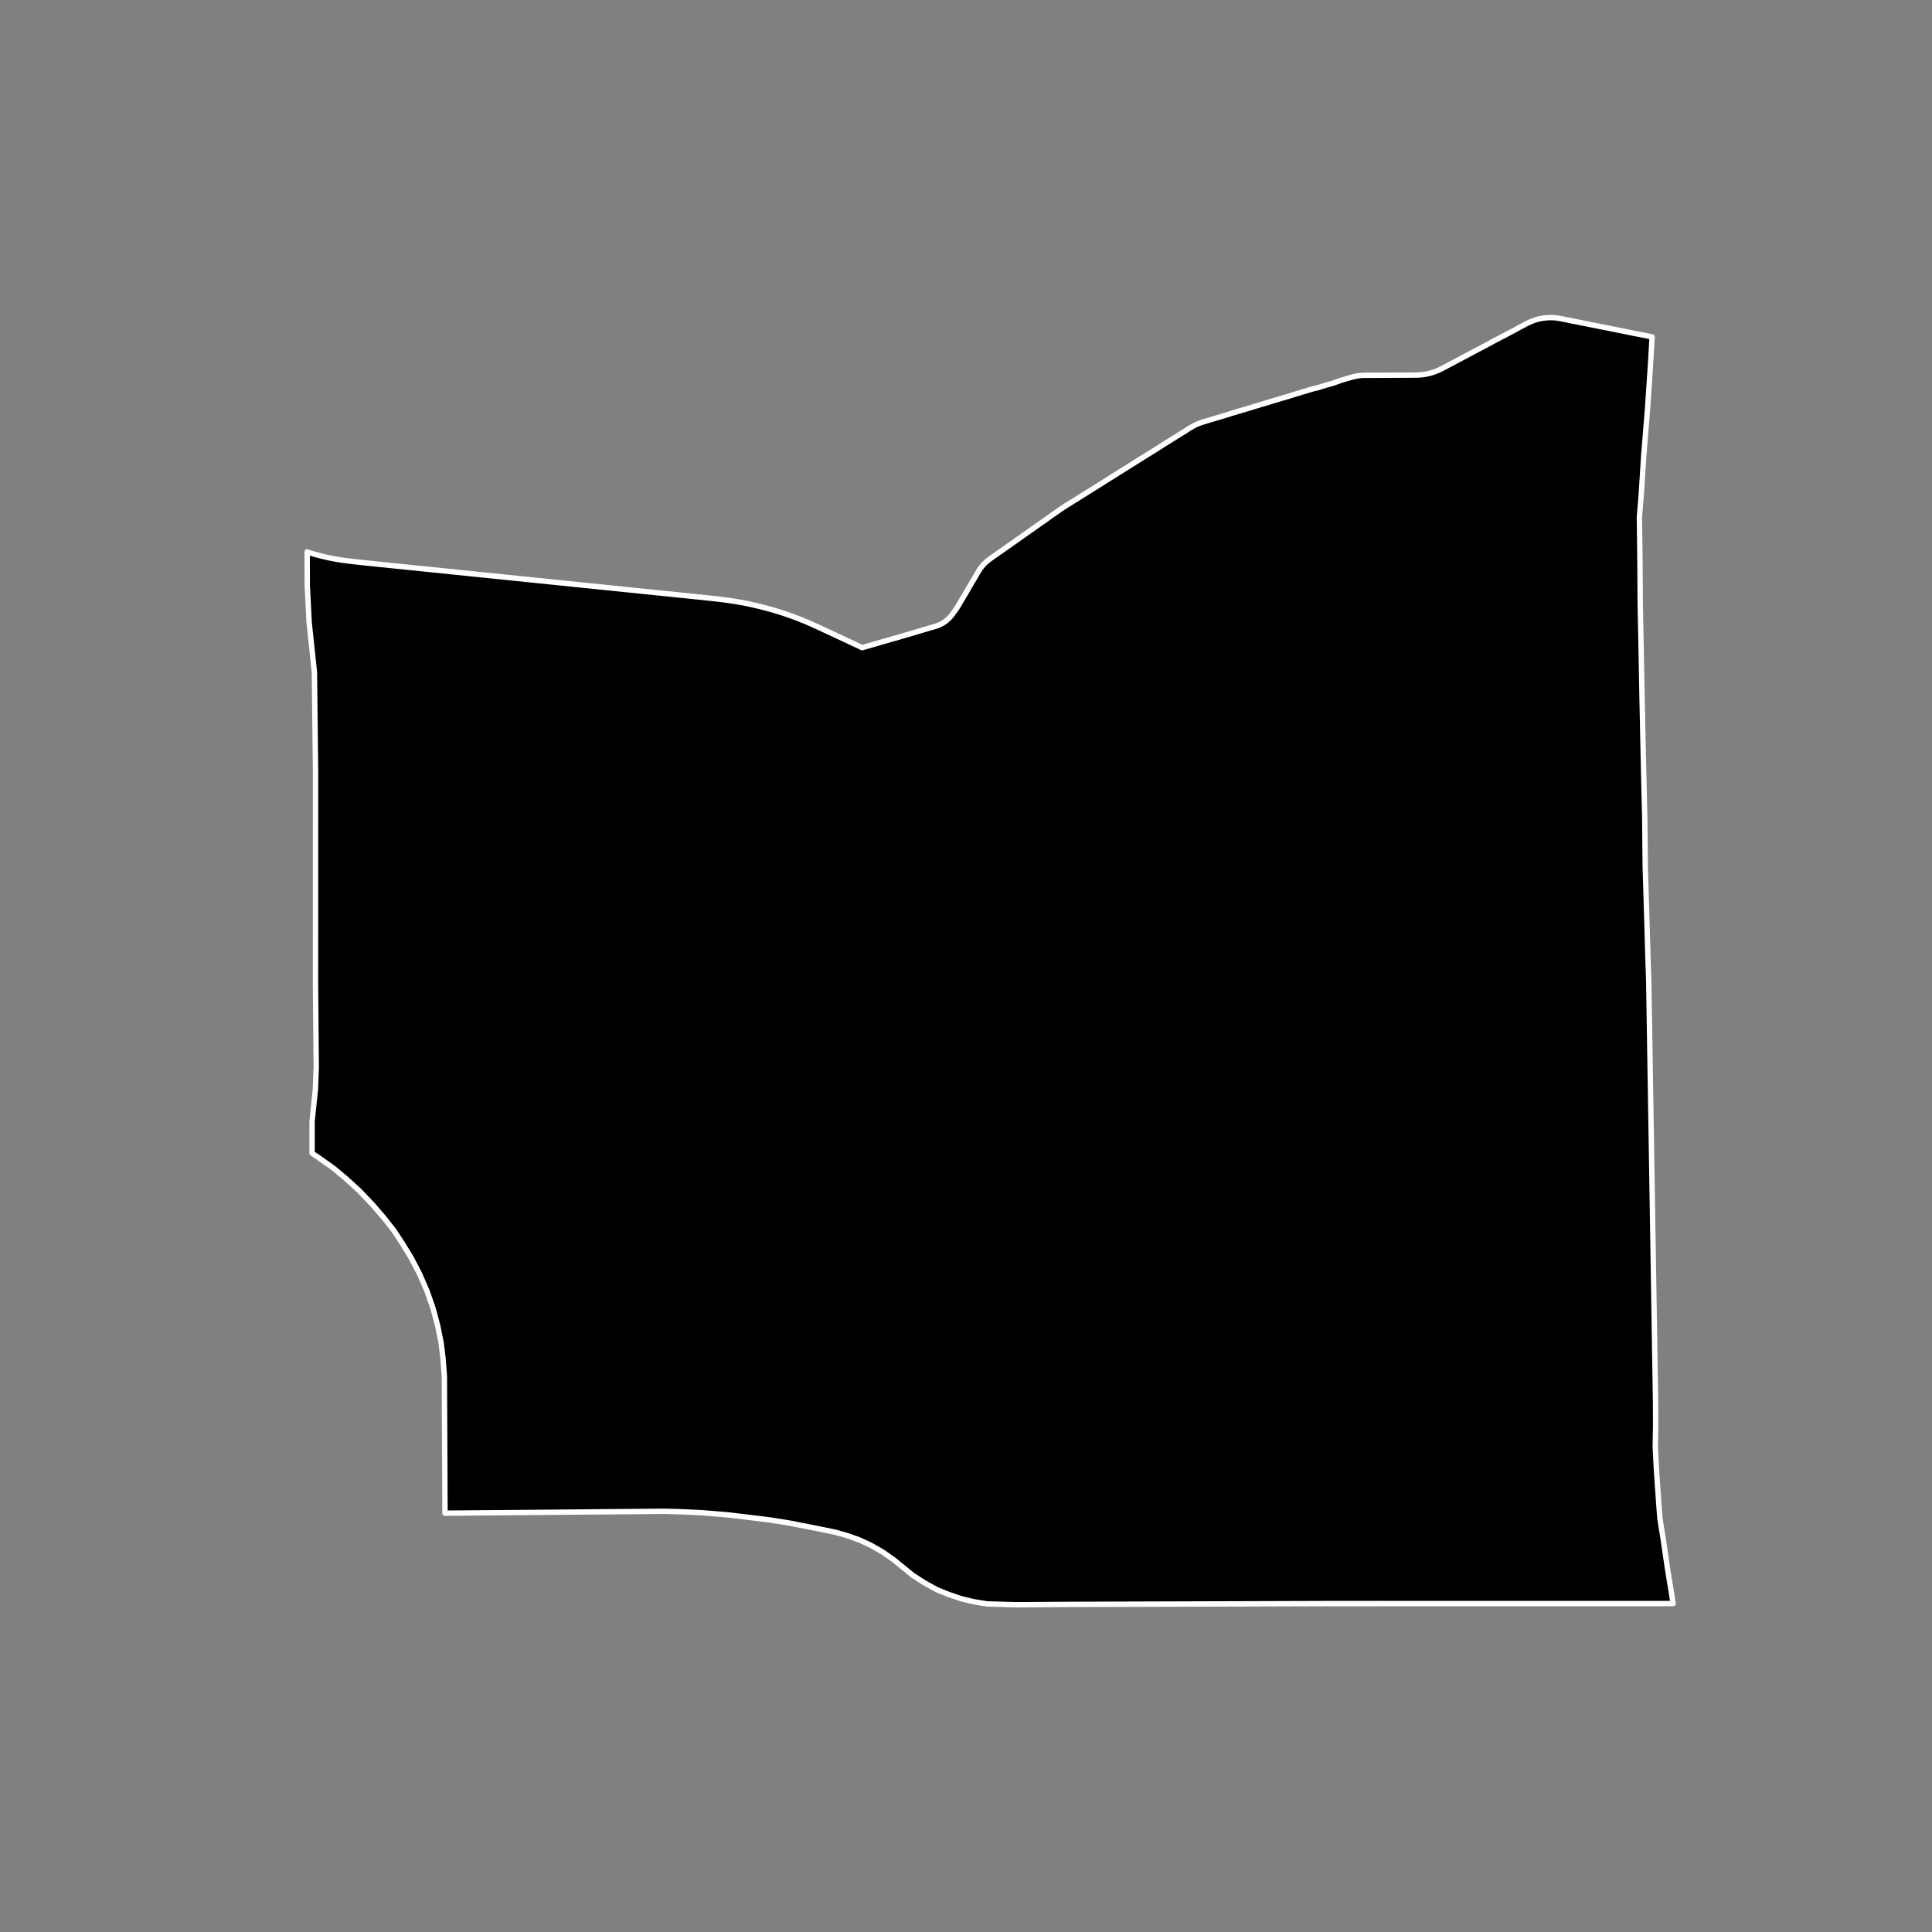 <?xml version="1.0" encoding="utf-8" standalone="no"?>
<!DOCTYPE svg PUBLIC "-//W3C//DTD SVG 1.1//EN"
  "http://www.w3.org/Graphics/SVG/1.1/DTD/svg11.dtd">
<!-- Created with matplotlib (https://matplotlib.org/) -->
<svg height="720pt" version="1.1" viewBox="0 0 720 720" width="720pt" xmlns="http://www.w3.org/2000/svg" xmlns:xlink="http://www.w3.org/1999/xlink">
 <rect x="0" y="0" width="720" height="720" fill="#808080" stroke="none"/>
 <defs>
  <style type="text/css">*{stroke-linecap:butt;stroke-linejoin:round;}</style>
 </defs>
 <g id="figure_1">
  <g id="patch_1">
   <path d="M 0 720 
L 720 720 
L 720 0 
L 0 0 
z
" style="fill:none;"/>
  </g>
  <g id="axes_1">
   <g id="patch_2">
    <path clip-path="url(#p85a8f0b170)" d="M 611.257 224.701 
L 611.639 243.642 
L 611.924 258.961 
L 612.434 283.226 
L 612.947 304.791 
L 613.127 322.93 
L 613.744 343.101 
L 614.197 358.771 
L 614.427 365.228 
L 616.977 522.223 
L 617.009 531.553 
L 616.866 539.145 
L 617.299 547.691 
L 617.996 557.792 
L 618.577 565.736 
L 619.876 573.898 
L 621.528 585.206 
L 623.536 597.596 
L 494.621 597.61 
L 493.653 597.61 
L 400.168 597.905 
L 378.614 598.044 
L 367.864 597.725 
L 362.653 596.878 
L 358.157 595.779 
L 353.458 594.173 
L 349.065 592.399 
L 344.366 589.781 
L 340.178 587.079 
L 333.233 581.422 
L 328.943 578.382 
L 324.31 575.754 
L 320.207 573.864 
L 316.01 572.361 
L 311.44 571.049 
L 307.375 570.208 
L 305.595 569.84 
L 294.358 567.632 
L 287.389 566.506 
L 280.136 565.607 
L 271.356 564.553 
L 261.781 563.762 
L 253.278 563.365 
L 247.493 563.212 
L 165.841 563.912 
L 165.605 512.85 
L 165.087 506.047 
L 164.371 500.29 
L 163.134 494.165 
L 161.352 487.458 
L 159.099 481.042 
L 156.325 474.684 
L 153.253 468.791 
L 149.884 463.285 
L 146.713 458.478 
L 142.847 453.593 
L 138.734 448.824 
L 133.679 443.55 
L 128.722 439.053 
L 124.162 435.253 
L 118.115 430.987 
L 116.306 429.795 
L 116.309 417.875 
L 117.541 405.883 
L 117.85 397.776 
L 117.575 366.587 
L 117.593 287.372 
L 117.174 250.548 
L 115.199 231.806 
L 114.504 217.965 
L 114.478 205.734 
L 114.464 205.68 
L 115.481 206.029 
L 117.629 206.661 
L 119.986 207.284 
L 122.125 207.782 
L 124.436 208.248 
L 126.87 208.66 
L 129.59 209.031 
L 132.261 209.348 
L 134.99 209.644 
L 138.117 209.971 
L 259.065 222.346 
L 260.94 222.537 
L 264.691 222.935 
L 267.739 223.27 
L 271.226 223.711 
L 273.509 224.059 
L 275.88 224.452 
L 277.184 224.698 
L 278.299 224.919 
L 279.517 225.17 
L 280.834 225.467 
L 283.511 226.107 
L 285.839 226.699 
L 288.137 227.344 
L 289.479 227.747 
L 290.597 228.087 
L 292.875 228.834 
L 294.064 229.25 
L 295.205 229.655 
L 296.325 230.077 
L 297.379 230.475 
L 299.201 231.201 
L 300.458 231.711 
L 302.555 232.638 
L 305.12 233.787 
L 305.546 233.986 
L 309.84 235.99 
L 321.317 241.366 
L 329.339 239.041 
L 329.752 238.94 
L 330.389 238.751 
L 330.855 238.612 
L 331.418 238.447 
L 332.38 238.175 
L 332.825 238.04 
L 333.738 237.795 
L 334.242 237.658 
L 334.764 237.48 
L 335.312 237.331 
L 335.79 237.177 
L 336.333 237.027 
L 336.921 236.856 
L 337.535 236.677 
L 338.372 236.431 
L 339.578 236.076 
L 342.386 235.251 
L 345.277 234.387 
L 347.349 233.784 
L 348.276 233.509 
L 349.171 233.231 
L 349.84 232.965 
L 350.407 232.696 
L 350.978 232.42 
L 351.674 232.013 
L 352.548 231.407 
L 352.827 231.163 
L 353.632 230.462 
L 354.923 228.963 
L 355.525 228.069 
L 356.216 227.128 
L 356.802 226.232 
L 357.632 224.873 
L 358.475 223.413 
L 359.511 221.697 
L 360.355 220.274 
L 361.302 218.61 
L 362.337 216.881 
L 363.634 214.675 
L 364.68 212.852 
L 365.372 211.789 
L 366.356 210.585 
L 367.577 209.346 
L 368.663 208.501 
L 369.667 207.779 
L 371.107 206.752 
L 373.71 204.941 
L 375.7 203.529 
L 377.664 202.159 
L 379.821 200.649 
L 381.705 199.31 
L 383.577 197.985 
L 385.177 196.861 
L 387.334 195.333 
L 389.436 193.887 
L 391.505 192.383 
L 393.648 190.895 
L 395.159 189.826 
L 397.374 188.375 
L 404.751 183.774 
L 410.962 179.882 
L 417.436 175.801 
L 419.195 174.704 
L 420.727 173.748 
L 422.788 172.456 
L 424.716 171.236 
L 426.59 170.065 
L 428.266 169.029 
L 430.415 167.697 
L 432.222 166.54 
L 434.083 165.365 
L 436.235 164.036 
L 438.426 162.646 
L 440.093 161.612 
L 441.413 160.798 
L 443.04 159.762 
L 444.415 158.931 
L 445.884 158.17 
L 447.343 157.587 
L 449.261 156.976 
L 451.058 156.453 
L 452.787 155.926 
L 454.848 155.311 
L 456.896 154.71 
L 459.165 153.981 
L 461.444 153.29 
L 463.637 152.66 
L 465.361 152.145 
L 467.727 151.413 
L 470.173 150.667 
L 472.065 150.113 
L 473.806 149.564 
L 475.246 149.146 
L 476.771 148.694 
L 478.112 148.292 
L 479.383 147.928 
L 480.546 147.573 
L 481.656 147.23 
L 482.835 146.852 
L 484.037 146.5 
L 485.411 146.065 
L 486.612 145.742 
L 487.683 145.377 
L 488.815 145.066 
L 489.859 144.754 
L 490.307 144.659 
L 490.696 144.612 
L 491.303 144.415 
L 491.999 144.196 
L 494.693 143.376 
L 495.869 143.073 
L 497.06 142.704 
L 498.25 142.282 
L 499.527 141.818 
L 501.037 141.359 
L 502.45 140.949 
L 503.614 140.605 
L 504.897 140.285 
L 506.039 140.066 
L 507.049 139.936 
L 508.154 139.868 
L 509.748 139.861 
L 513.071 139.86 
L 515.183 139.844 
L 515.303 139.843 
L 517.601 139.825 
L 519.827 139.819 
L 521.722 139.813 
L 523.461 139.807 
L 525.025 139.793 
L 526.857 139.779 
L 528.203 139.773 
L 529.552 139.694 
L 530.98 139.507 
L 532.431 139.225 
L 533.817 138.846 
L 535.202 138.336 
L 536.549 137.77 
L 537.764 137.153 
L 539.663 136.139 
L 541.764 135.034 
L 543.985 133.862 
L 545.954 132.803 
L 547.995 131.731 
L 549.895 130.706 
L 552.656 129.267 
L 554.521 128.273 
L 555.962 127.469 
L 557.736 126.525 
L 559.2 125.768 
L 560.745 124.972 
L 562.097 124.245 
L 563.422 123.553 
L 564.816 122.807 
L 566.062 122.11 
L 567.368 121.428 
L 568.597 120.766 
L 569.693 120.229 
L 570.821 119.736 
L 572.231 119.21 
L 573.721 118.807 
L 575.146 118.559 
L 576.499 118.416 
L 577.701 118.356 
L 579.041 118.394 
L 580.447 118.542 
L 581.784 118.768 
L 583.08 119.032 
L 584.444 119.298 
L 586.003 119.636 
L 587.635 119.93 
L 589.122 120.255 
L 590.76 120.562 
L 592.519 120.919 
L 594.699 121.356 
L 594.926 121.401 
L 596.98 121.81 
L 599.247 122.255 
L 601.329 122.676 
L 603.861 123.195 
L 605.594 123.531 
L 608.142 124.064 
L 612.726 124.953 
L 615.706 125.556 
L 614.994 137.494 
L 613.958 152.783 
L 612.582 169.692 
L 611.648 184.359 
L 610.96 192.713 
L 611.174 210.528 
L 611.257 224.701 
" style="stroke:#ffffff;stroke-linejoin:miter;stroke-width:2;"/>
   </g>
  </g>
 </g>
 <defs>
  <clipPath id="p85a8f0b170">
   <rect height="543.6" width="558" x="90" y="86.4"/>
  </clipPath>
 </defs>
</svg>

